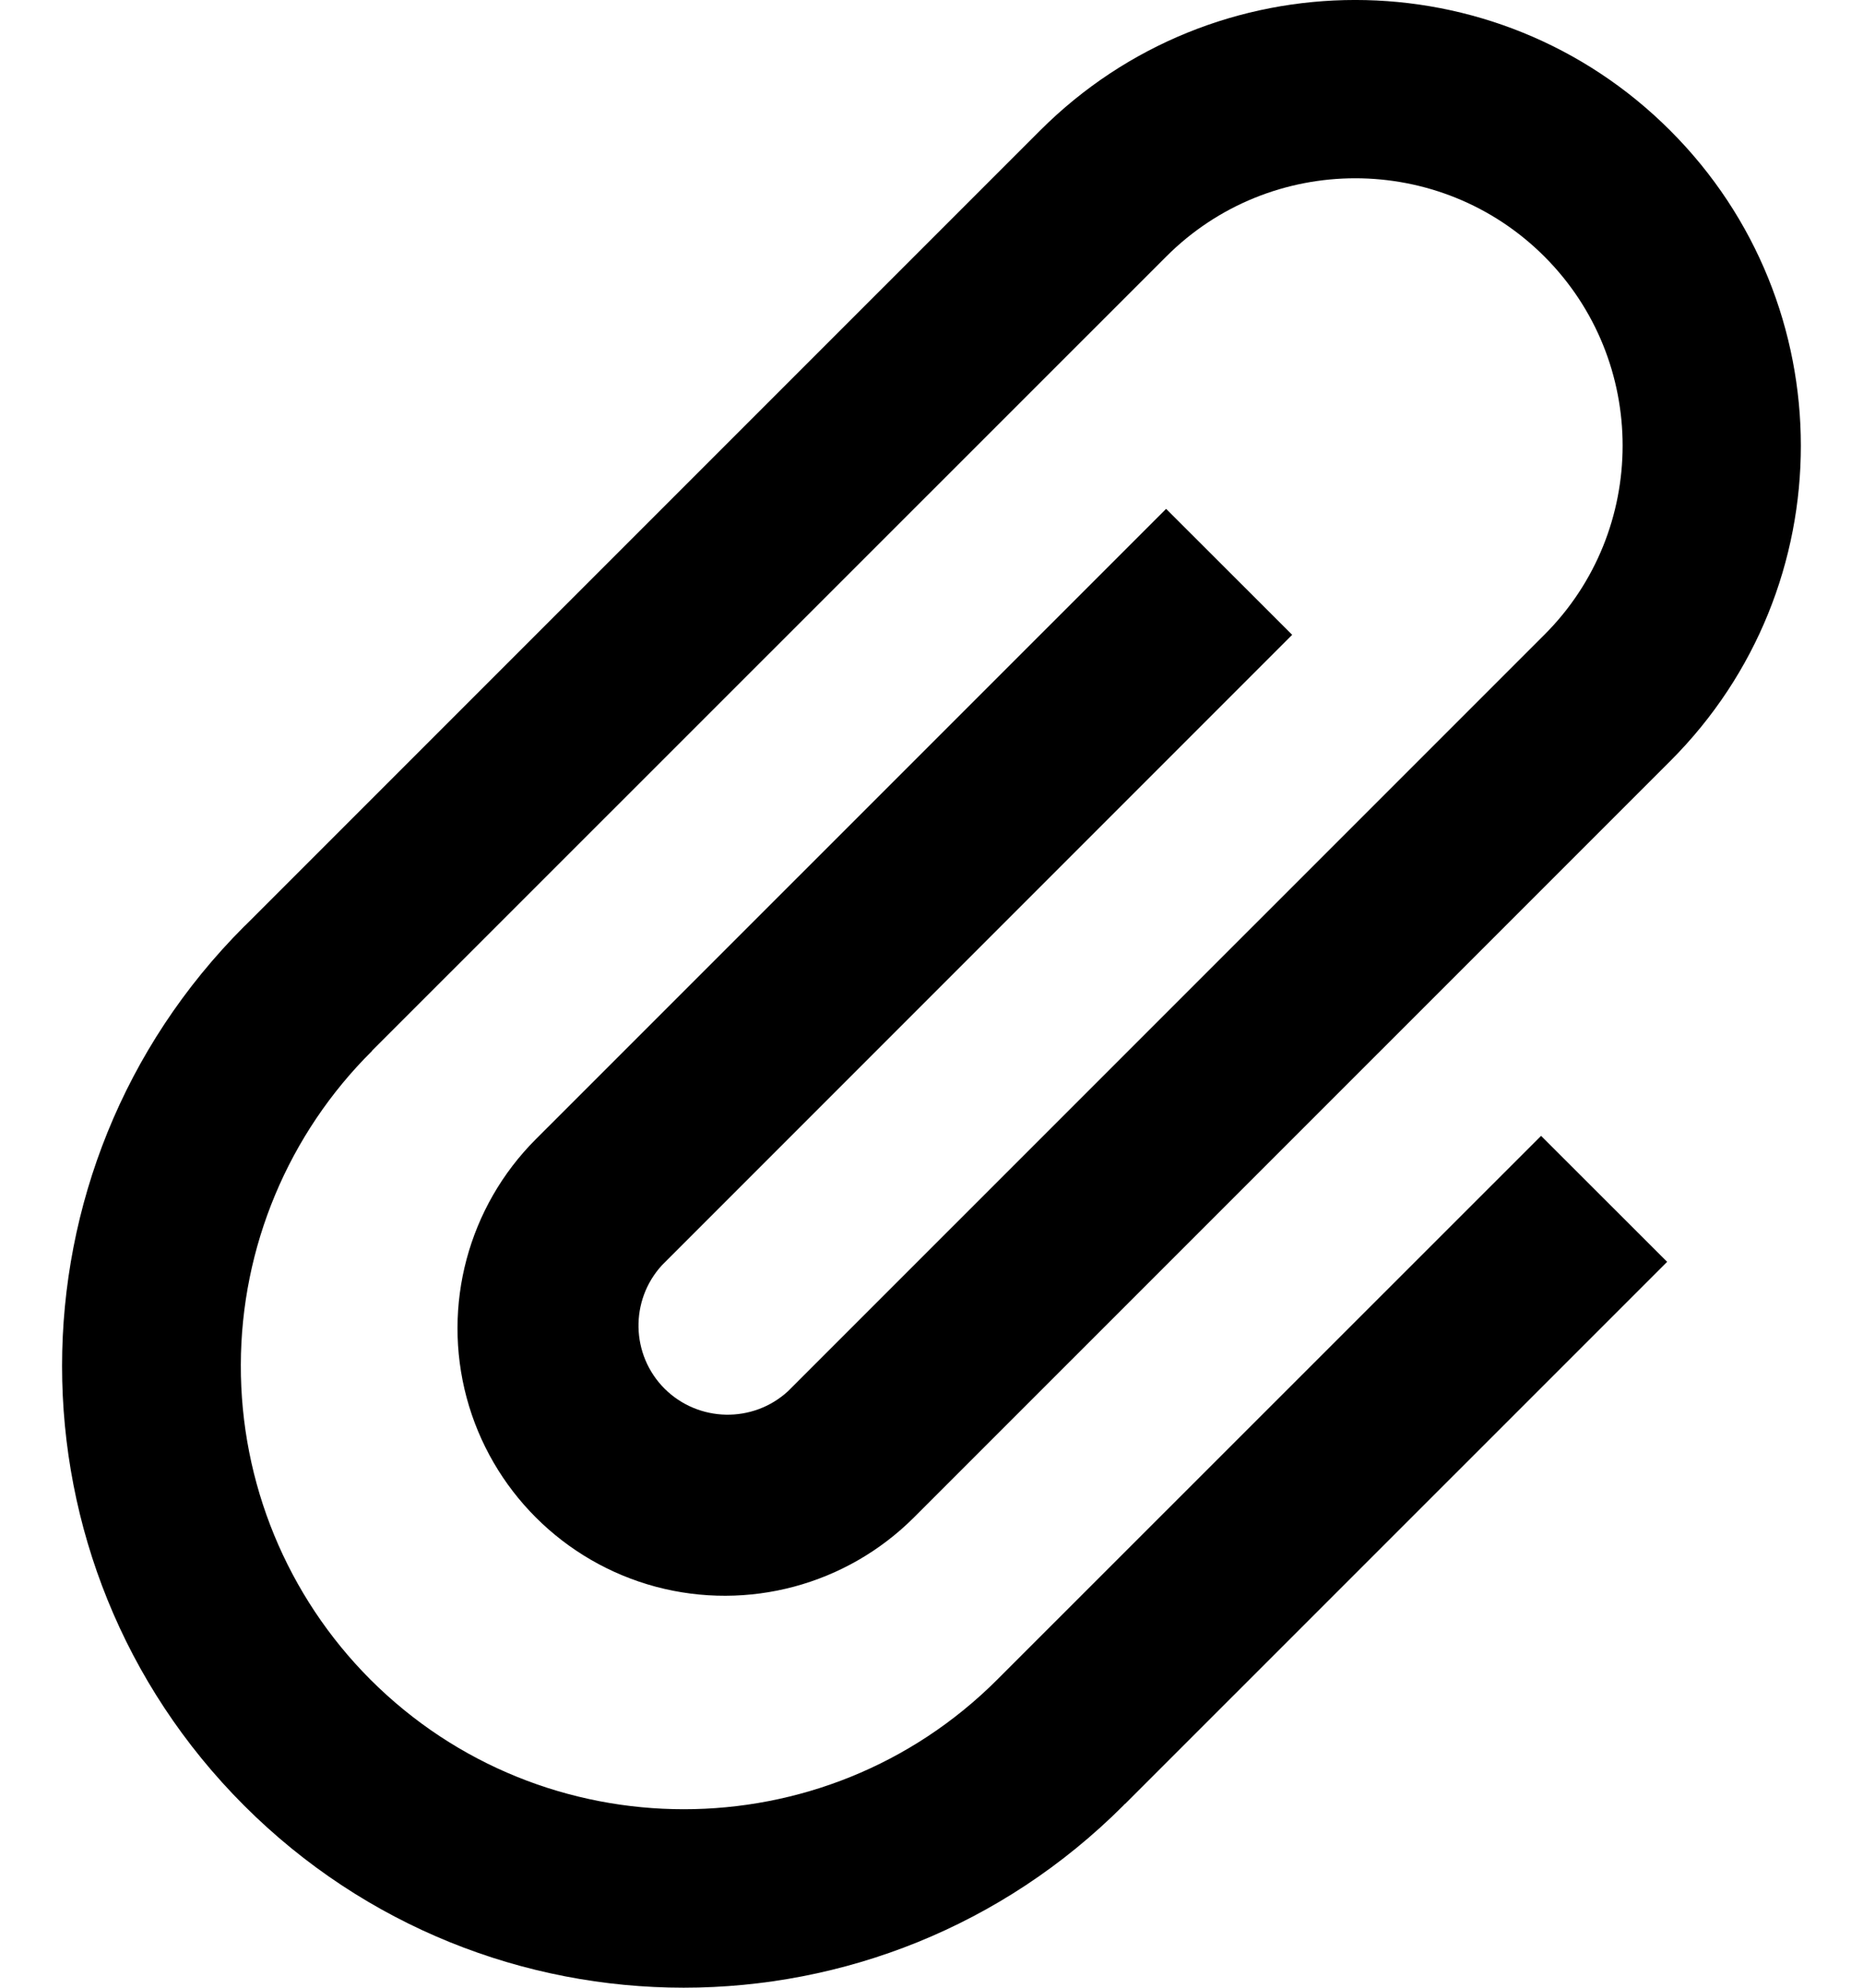 <?xml version="1.0" encoding="UTF-8"?>
<svg width="15px" height="16px" viewBox="0 0 15 16" version="1.1" xmlns="http://www.w3.org/2000/svg" xmlns:xlink="http://www.w3.org/1999/xlink">
    <!-- Generator: Sketch 59 (86127) - https://sketch.com -->
    <title>attachment</title>
    <desc>Created with Sketch.</desc>
    <g id="approved" stroke="none" stroke-width="1" fill="none" fill-rule="evenodd">
        <g id="1.2-disclosure-detail-text" transform="translate(-21, -414)" fill-rule="nonzero">
            <g id="attachment" transform="translate(21, 414)">
                <g id="Icon" fill="#000000">
                    <path d="M10.404,5.11 L9.389,4.096 L4.314,9.17 C3.77,9.714 3.558,10.507 3.757,11.25 C3.956,11.992 4.537,12.573 5.28,12.772 C6.023,12.97 6.815,12.758 7.359,12.214 L13.449,6.125 C14.85,4.724 14.85,2.452 13.448,1.051 C12.047,-0.351 9.775,-0.35 8.374,1.051 L1.98,7.444 L1.966,7.457 C0.011,9.412 0.011,12.58 1.966,14.534 C3.921,16.488 7.089,16.488 9.044,14.534 L9.057,14.52 L9.058,14.521 L13.423,10.157 L12.408,9.143 L8.043,13.506 L8.03,13.519 C6.638,14.911 4.374,14.911 2.982,13.519 C2.311,12.847 1.936,11.936 1.939,10.986 C1.941,10.037 2.322,9.127 2.996,8.459 L2.995,8.458 L9.39,2.065 C10.229,1.225 11.595,1.225 12.435,2.065 C13.275,2.905 13.274,4.27 12.435,5.109 L6.345,11.198 C6.062,11.458 5.624,11.449 5.351,11.178 C5.079,10.906 5.07,10.467 5.33,10.184 L10.405,5.109 L10.404,5.11 Z" id="Icon-Path"></path>
                </g>
                <rect id="ViewBox" x="0" y="0" width="16" height="16"></rect>
            </g>
        </g>
    </g>
</svg>